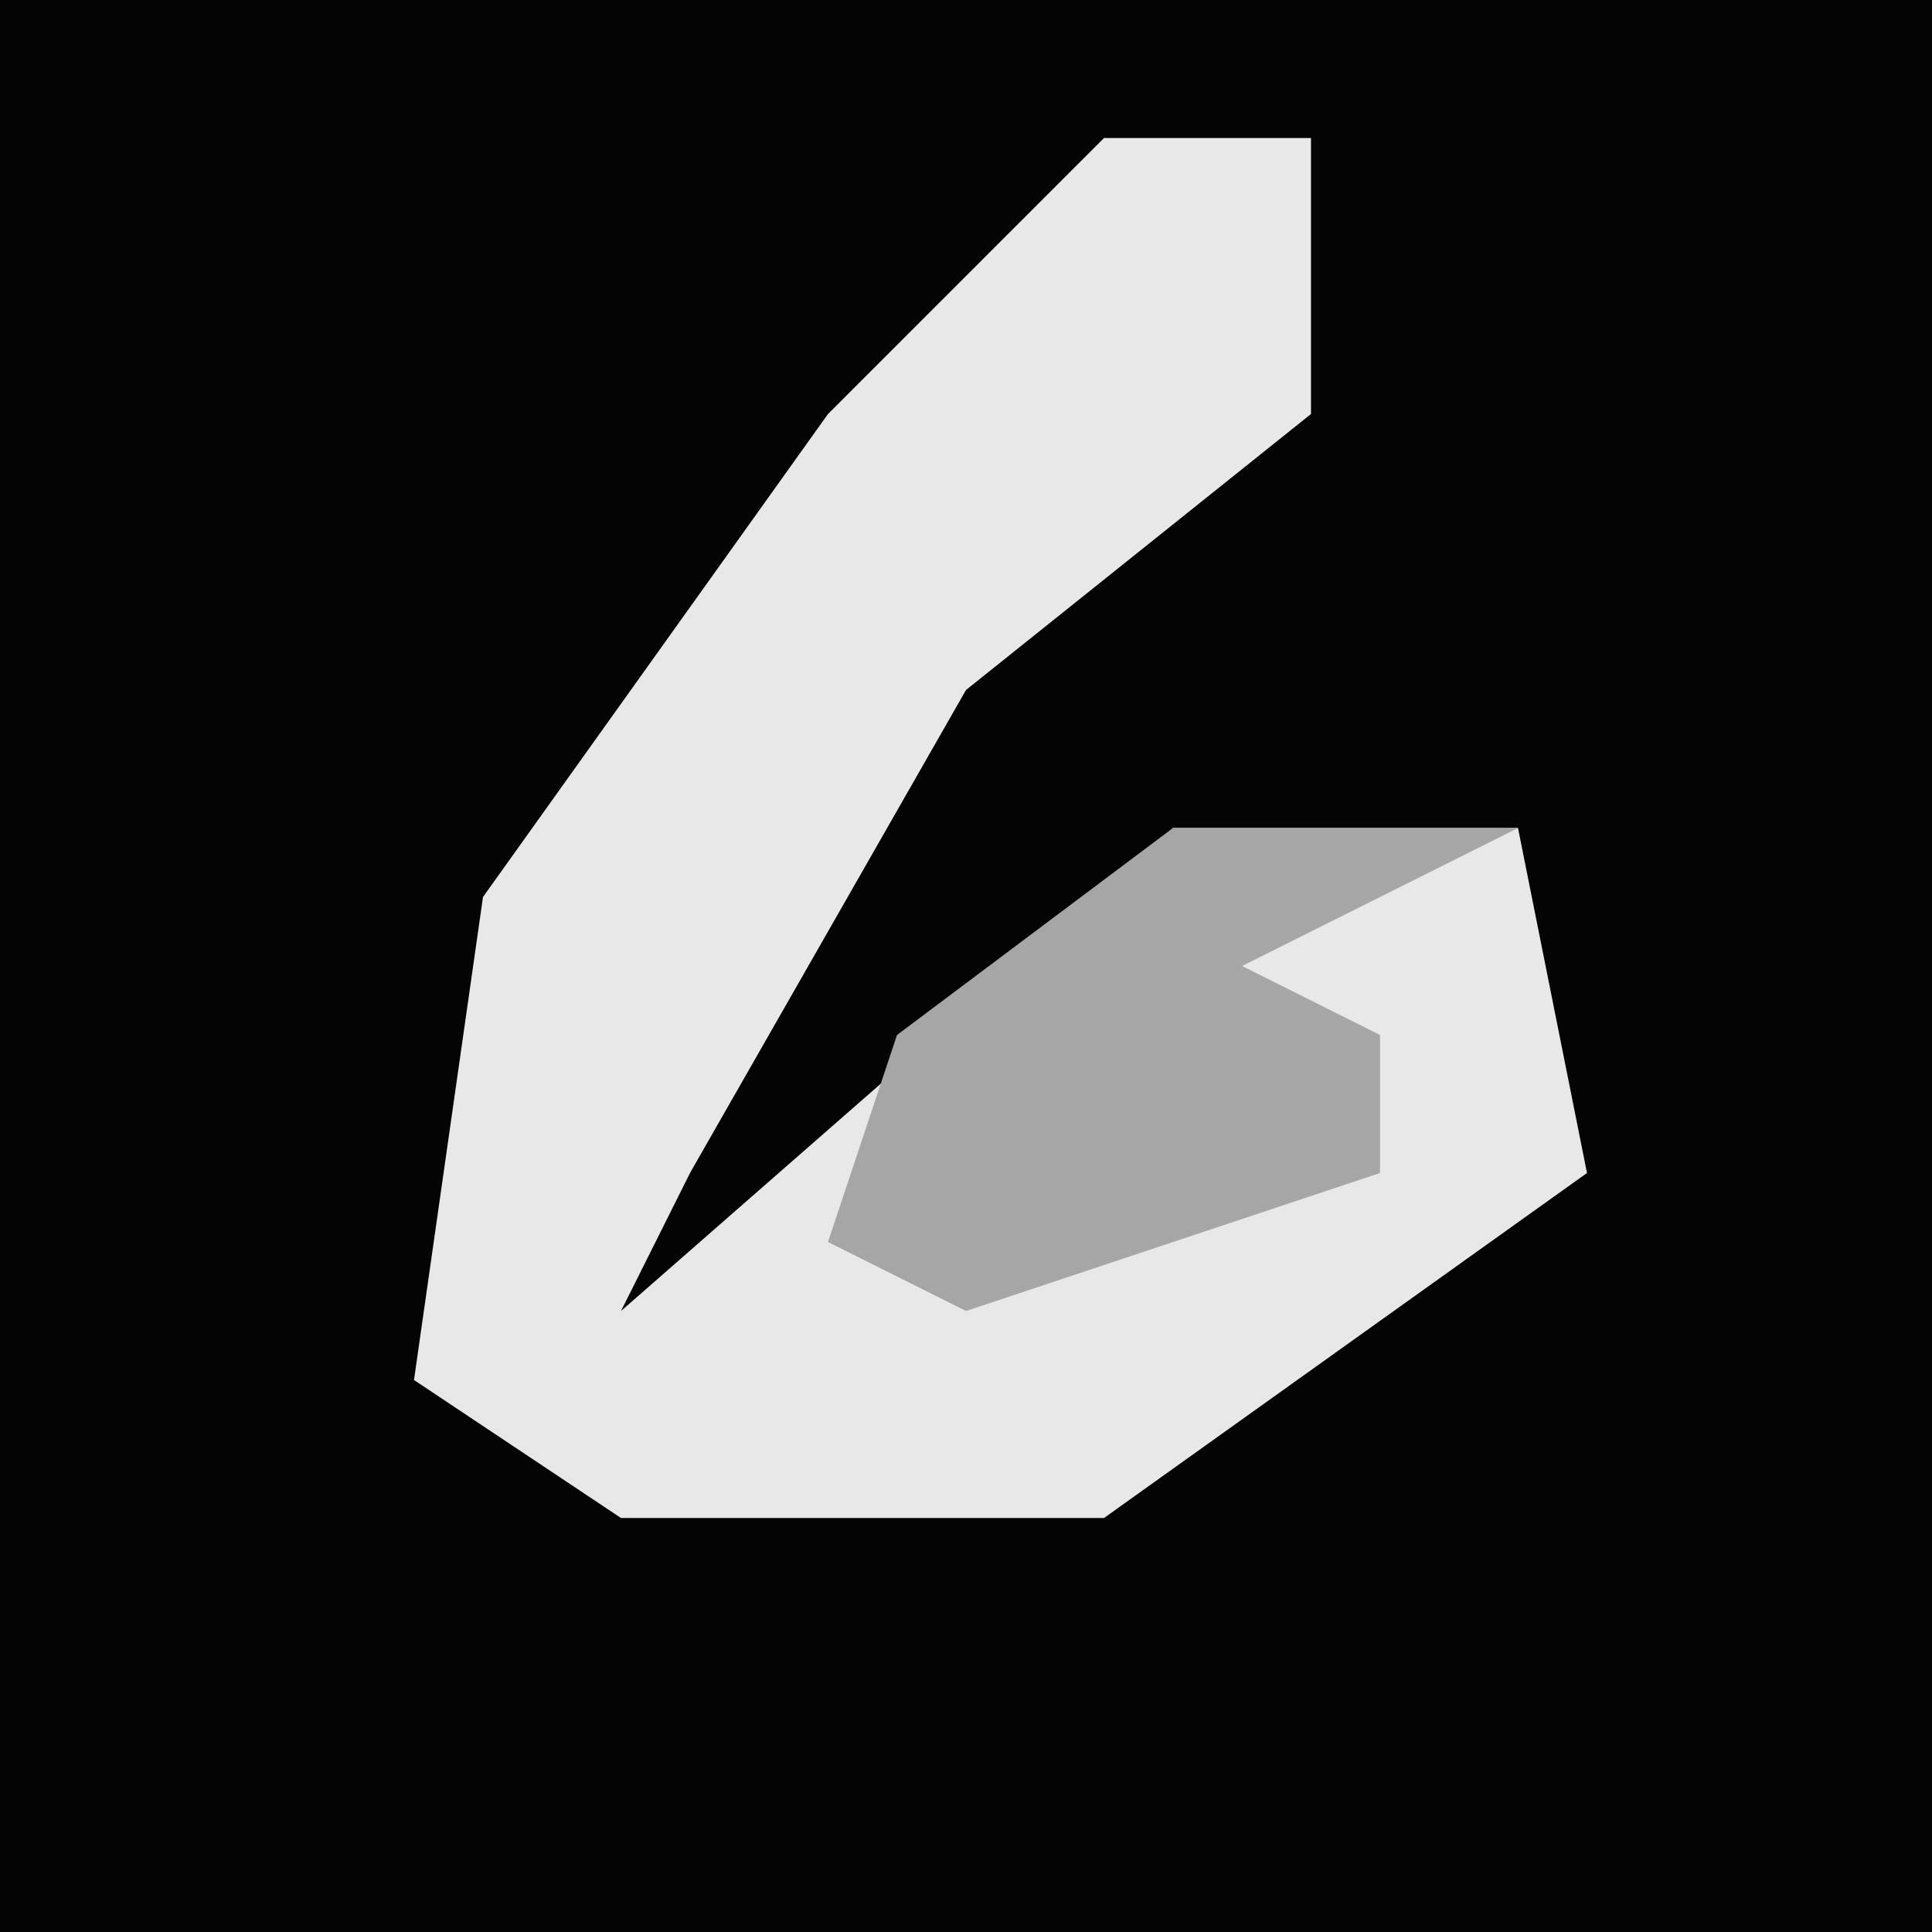 <?xml version="1.0" encoding="UTF-8"?>
<svg version="1.1" xmlns="http://www.w3.org/2000/svg" width="28" height="28">
<path d="M0,0 L28,0 L28,28 L0,28 Z " fill="#040404" transform="translate(0,0)"/>
<path d="M0,0 L3,0 L3,4 L-2,8 L-6,15 L-7,17 L1,10 L6,10 L7,15 L0,20 L-7,20 L-10,18 L-9,11 L-4,4 Z " fill="#E8E8E8" transform="translate(16,2)"/>
<path d="M0,0 L5,0 L1,2 L3,3 L3,5 L-3,7 L-5,6 L-4,3 Z " fill="#A6A6A6" transform="translate(17,12)"/>
</svg>
